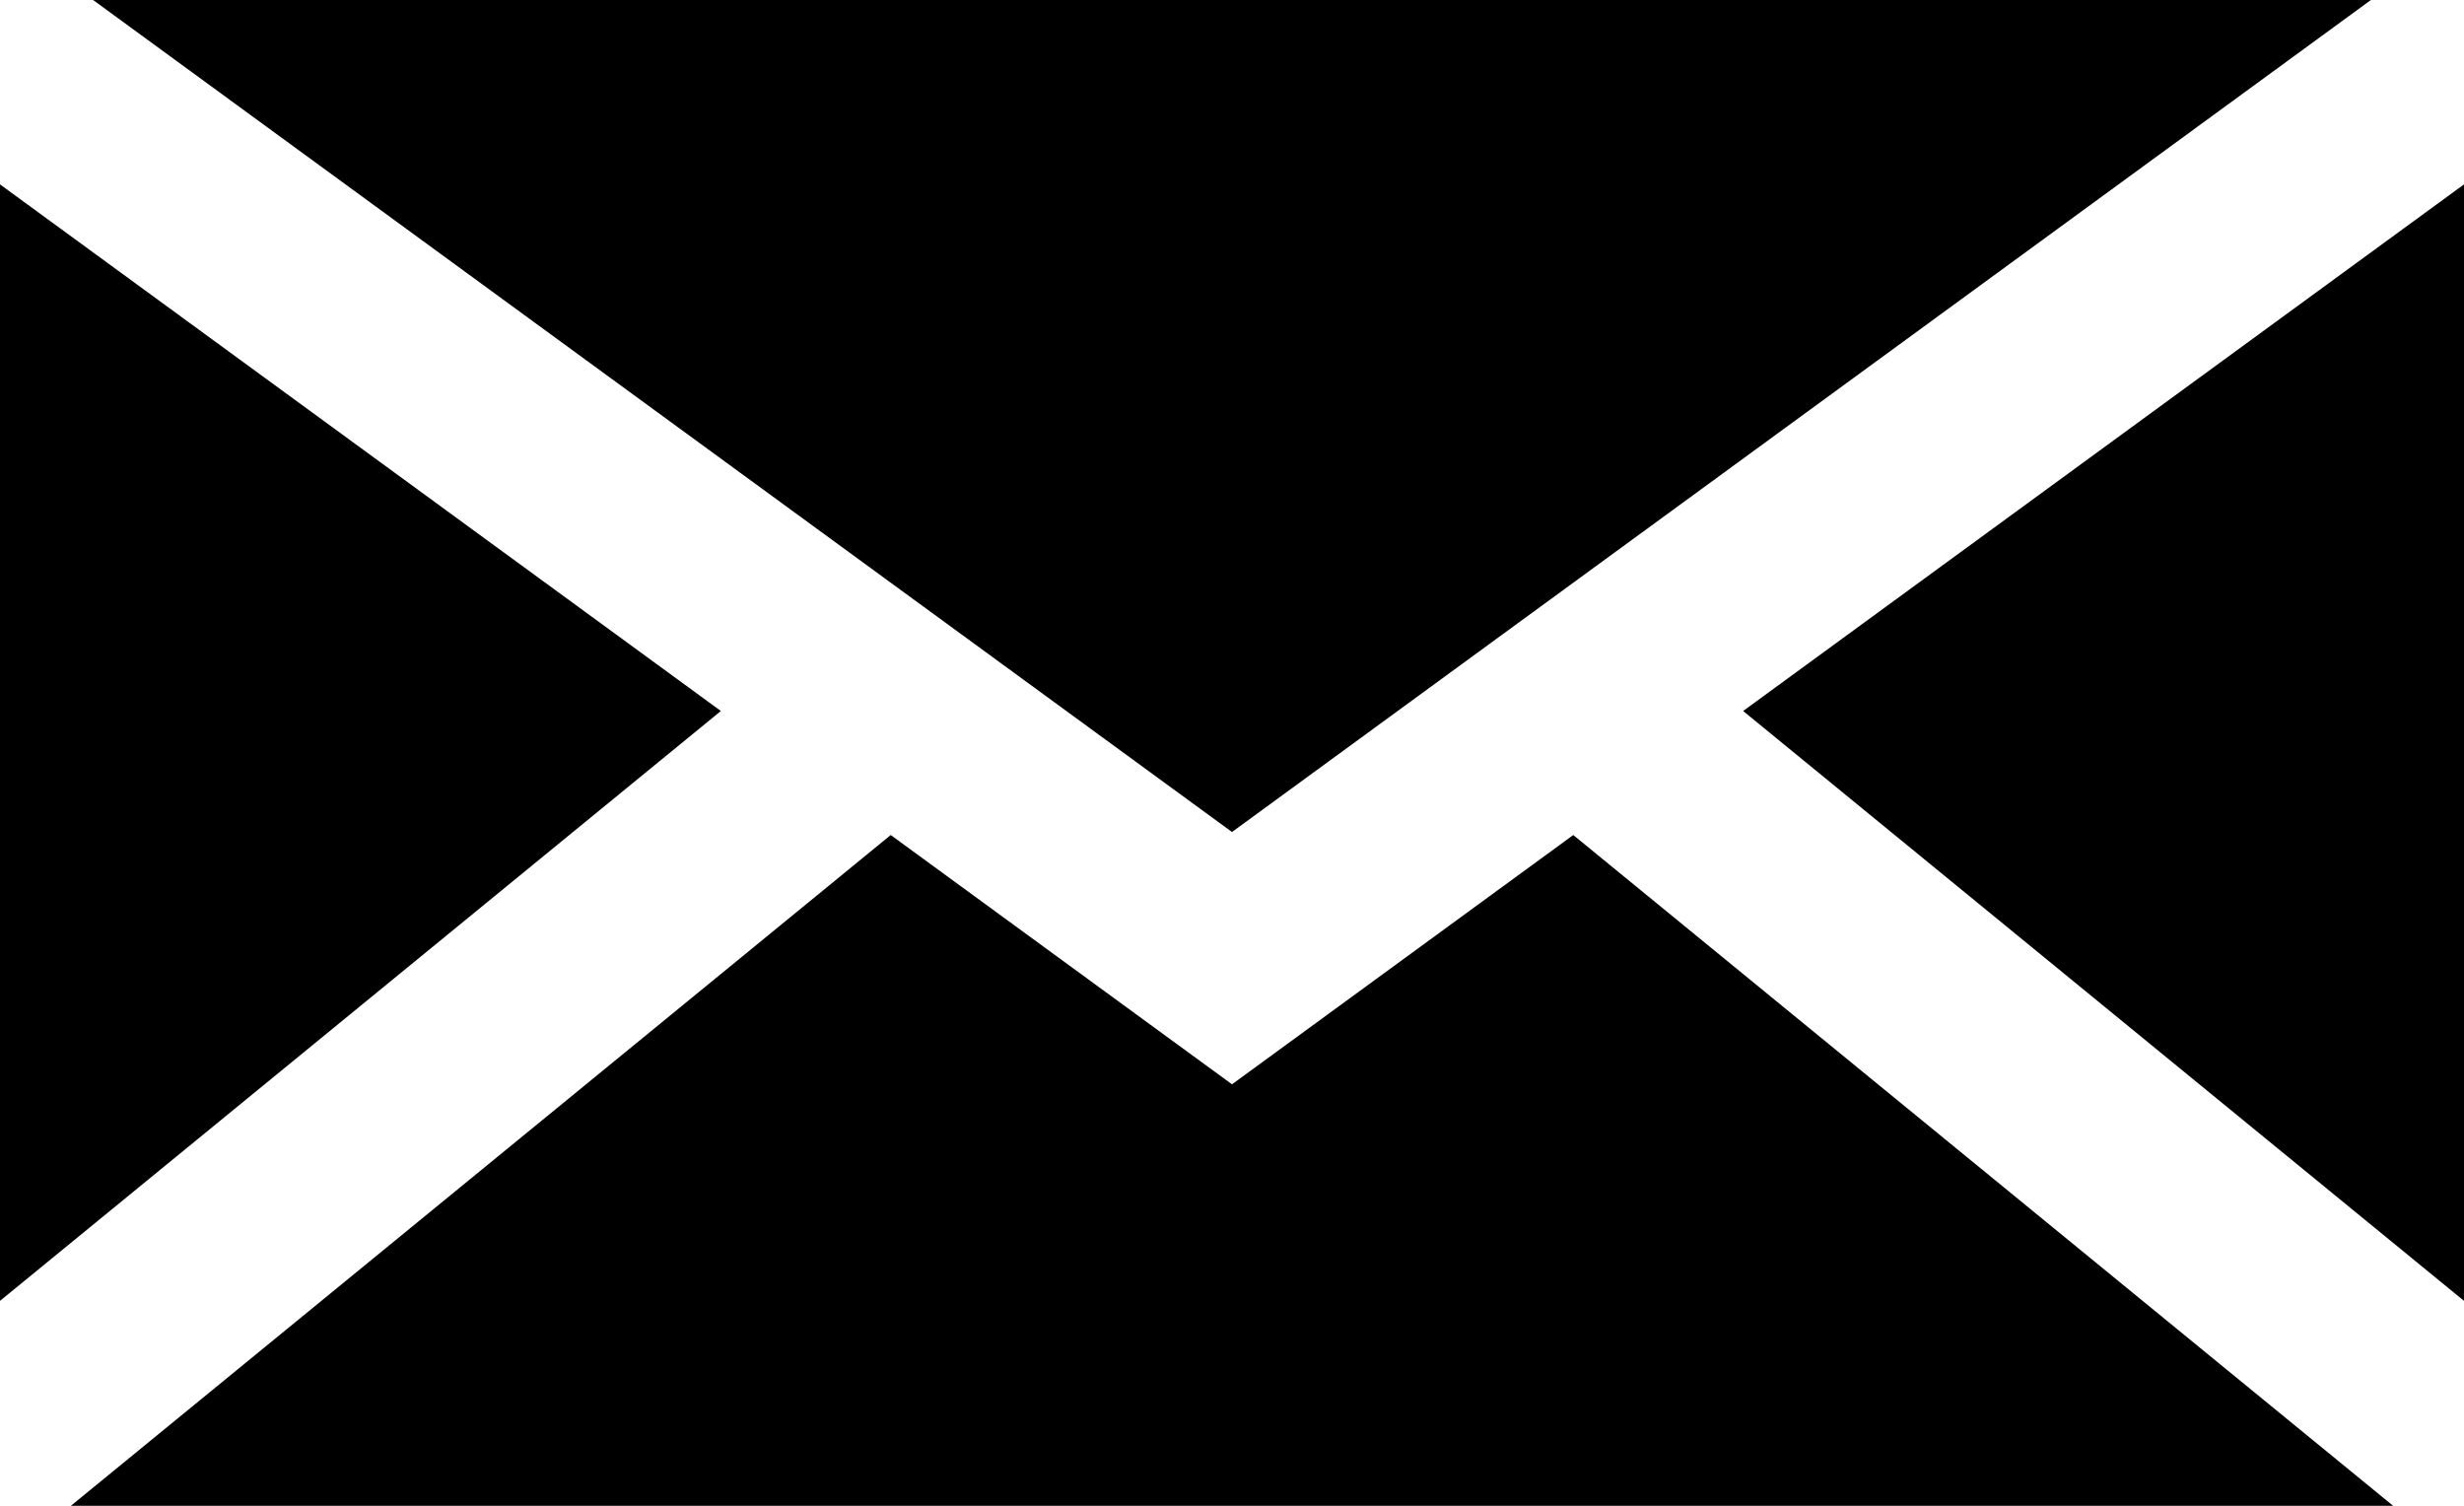<svg fill="none" height="11" viewBox="0 0 18 11" width="18" xmlns="http://www.w3.org/2000/svg"><path clip-rule="evenodd" d="m.68 0 8.32 6.078 8.32-6.078zm-.68 9.503v-8.156l5.266 3.847zm17.482 1.497h-16.964l5.989-4.9 2.067 1.51.426.311.426-.311 2.067-1.51zm.518-9.653v8.156l-5.266-4.309z" fill="#000" fill-rule="evenodd"/></svg>